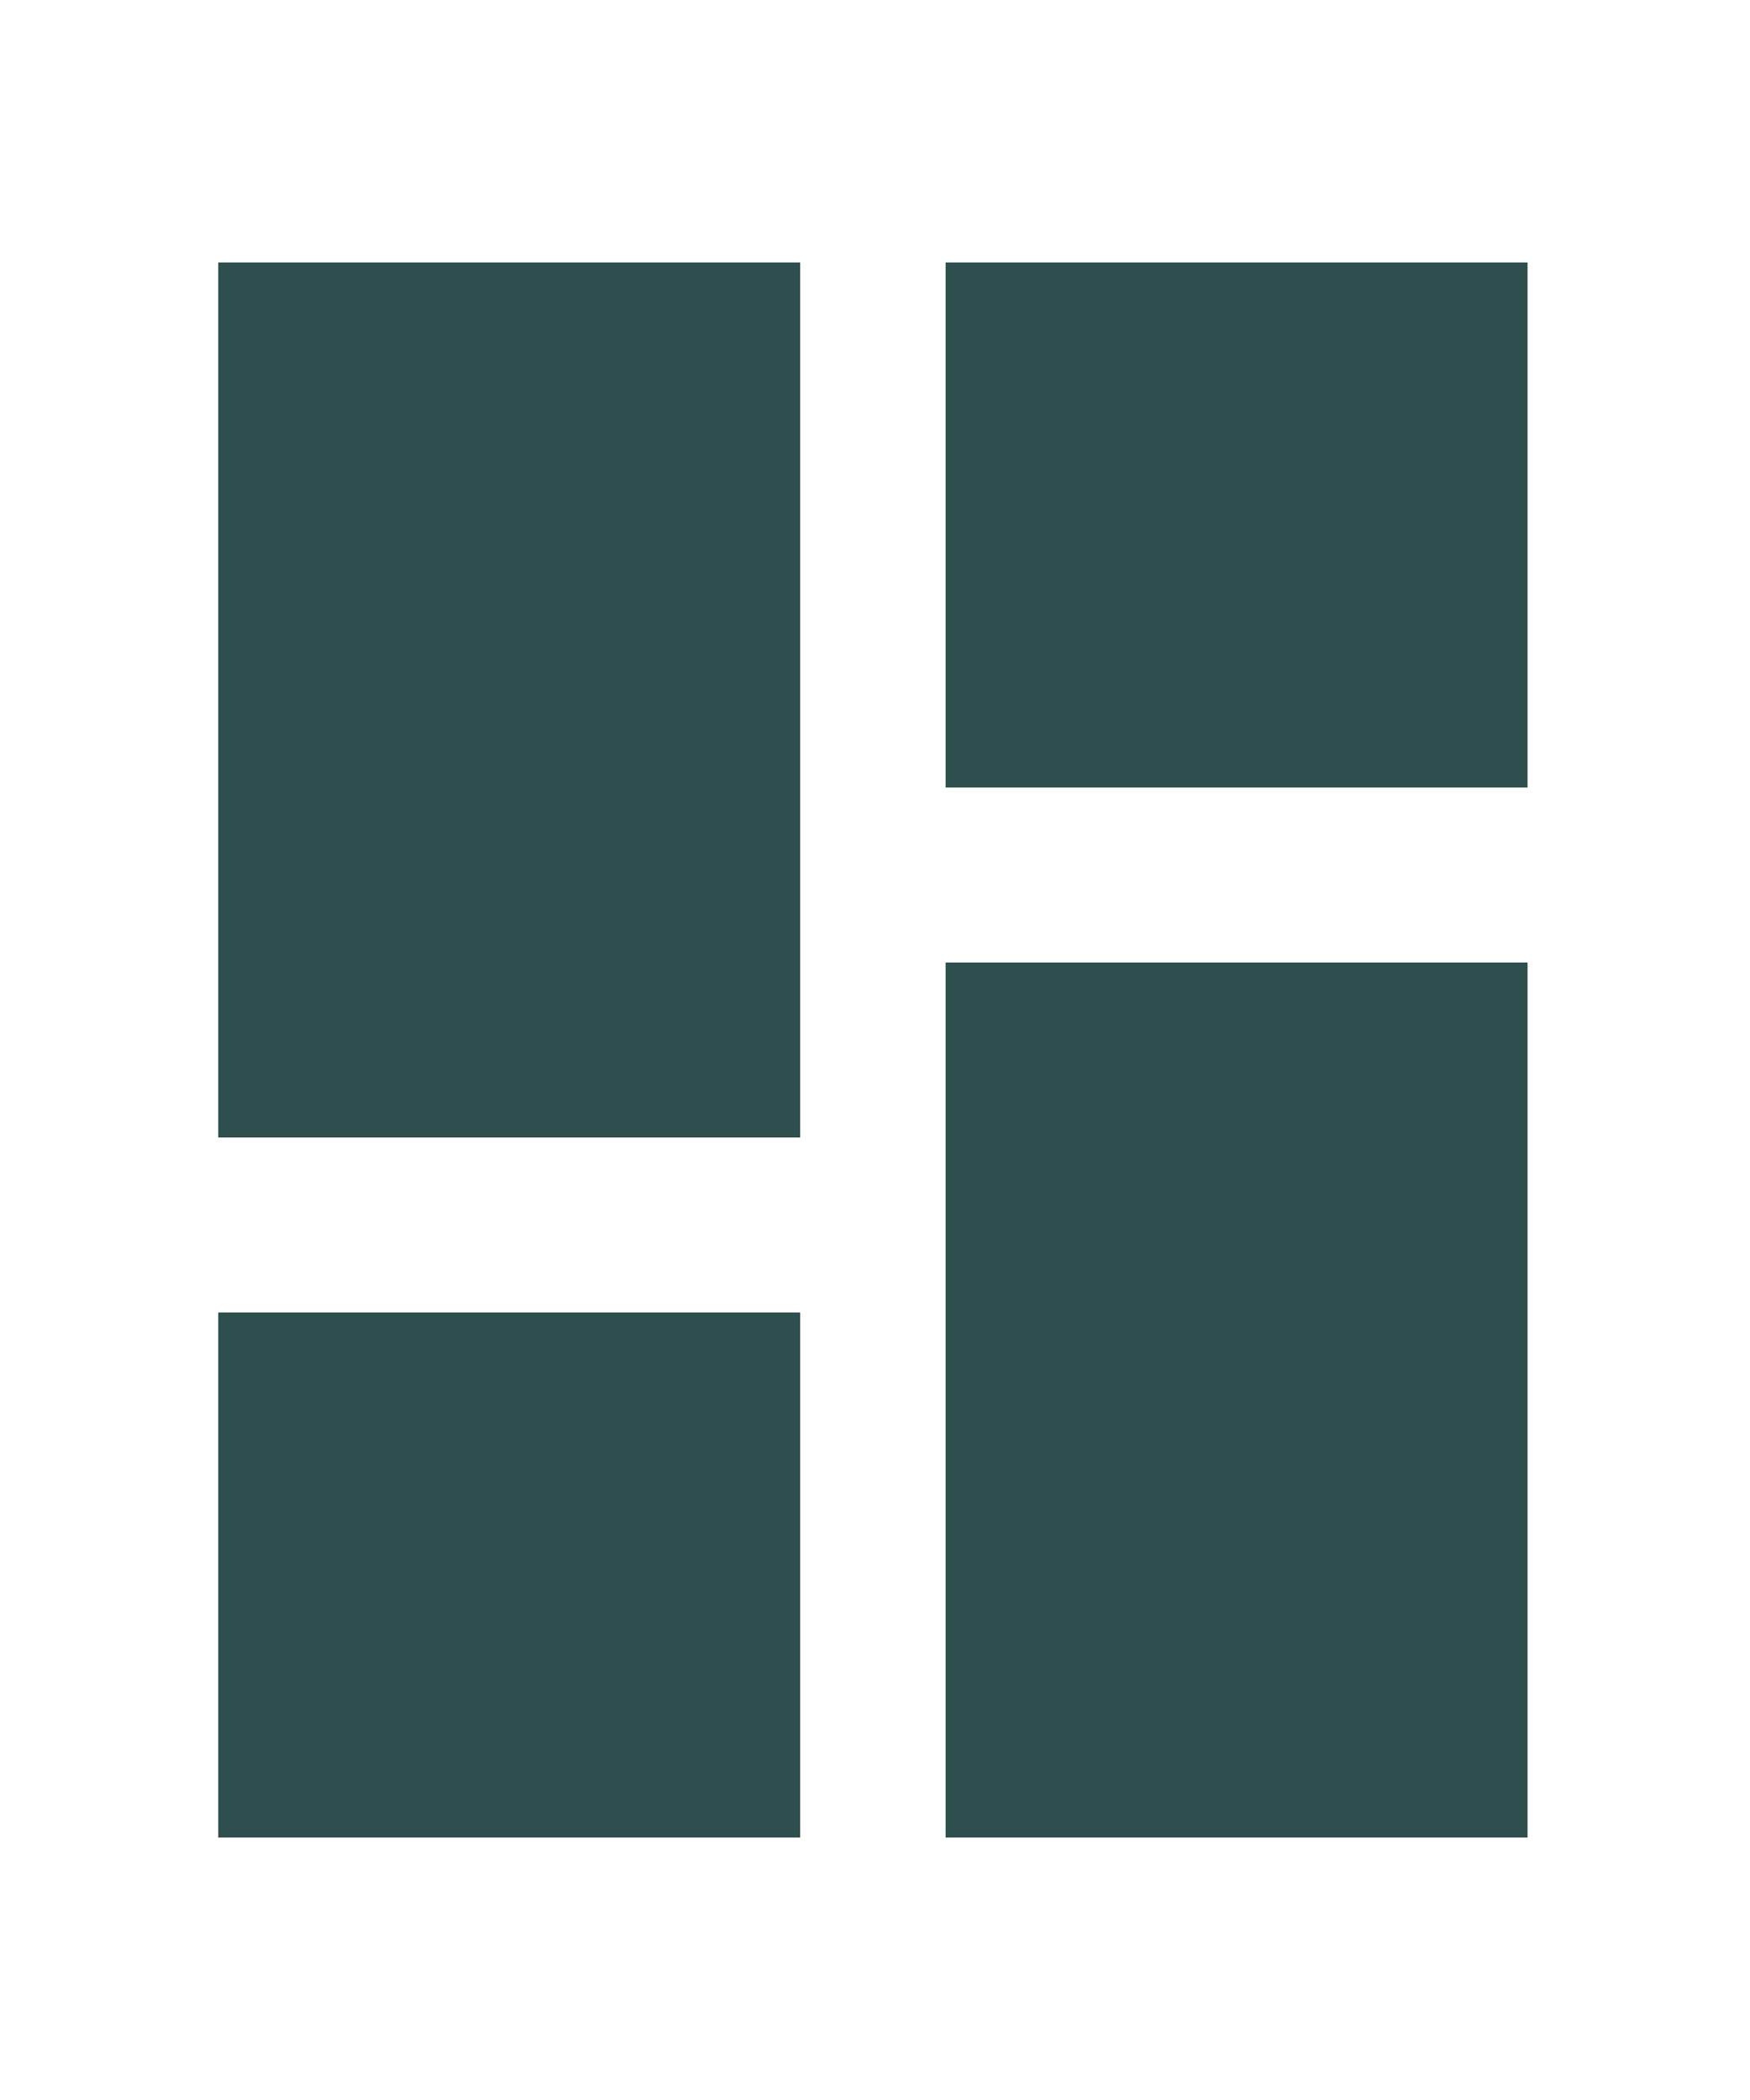 <svg width="20" height="24" viewBox="0 0 20 24" fill="none" xmlns="http://www.w3.org/2000/svg">
<path fill-rule="evenodd" clip-rule="evenodd" d="M2.494 13H9.145V3H2.494V13V13ZM2.494 21H9.145V15H2.494V21V21ZM10.807 21H17.458V11H10.807V21V21ZM10.807 3V9H17.458V3H10.807V3Z" fill="#2F4F4E"/>
</svg>
